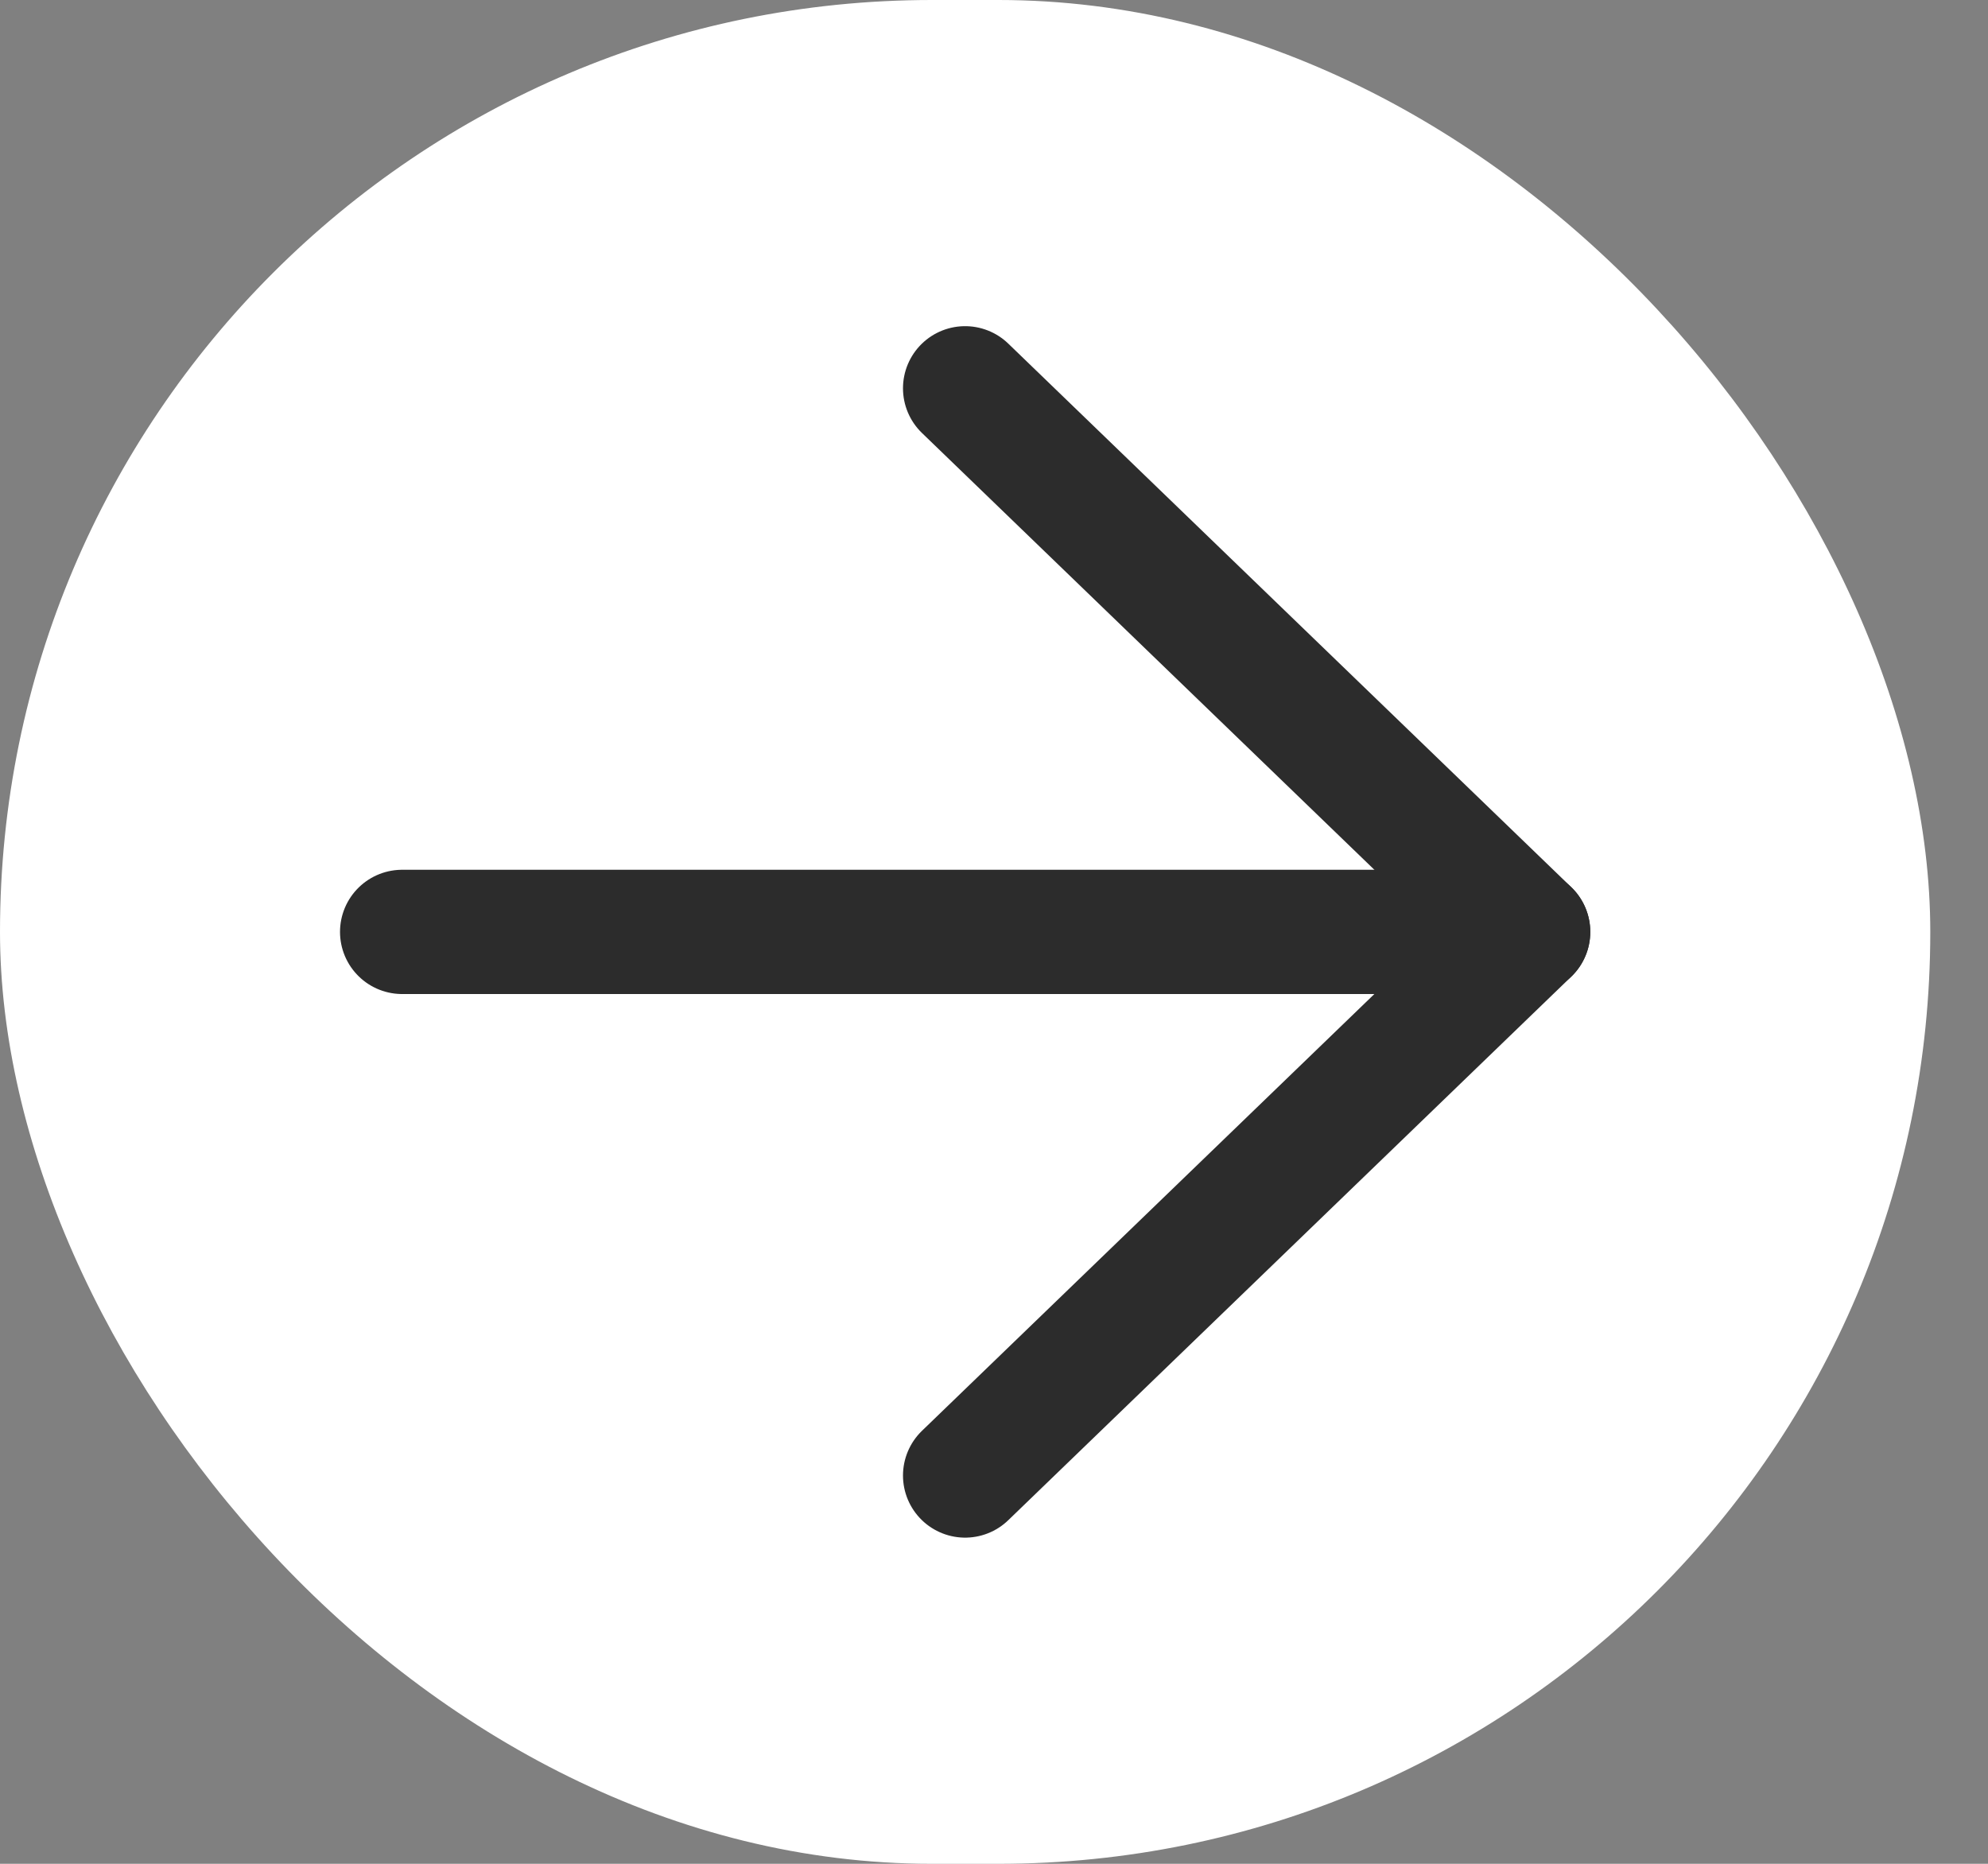 <svg xmlns="http://www.w3.org/2000/svg" width="32" height="30" viewBox="0 0 32 30" fill="none">
  <rect x="0" y="0" width="32" height="30" fill="#808080" stroke="none"/>
  <rect width="31.071" height="30" rx="15" fill="white"/>
  <path d="M6.473 15H24.598" stroke="#2C2C2C" stroke-width="2" stroke-linecap="round" stroke-linejoin="round"/>
  <path d="M15.535 6.25L24.598 15L15.535 23.75" stroke="#2C2C2C" stroke-width="2" stroke-linecap="round" stroke-linejoin="round"/>
</svg>